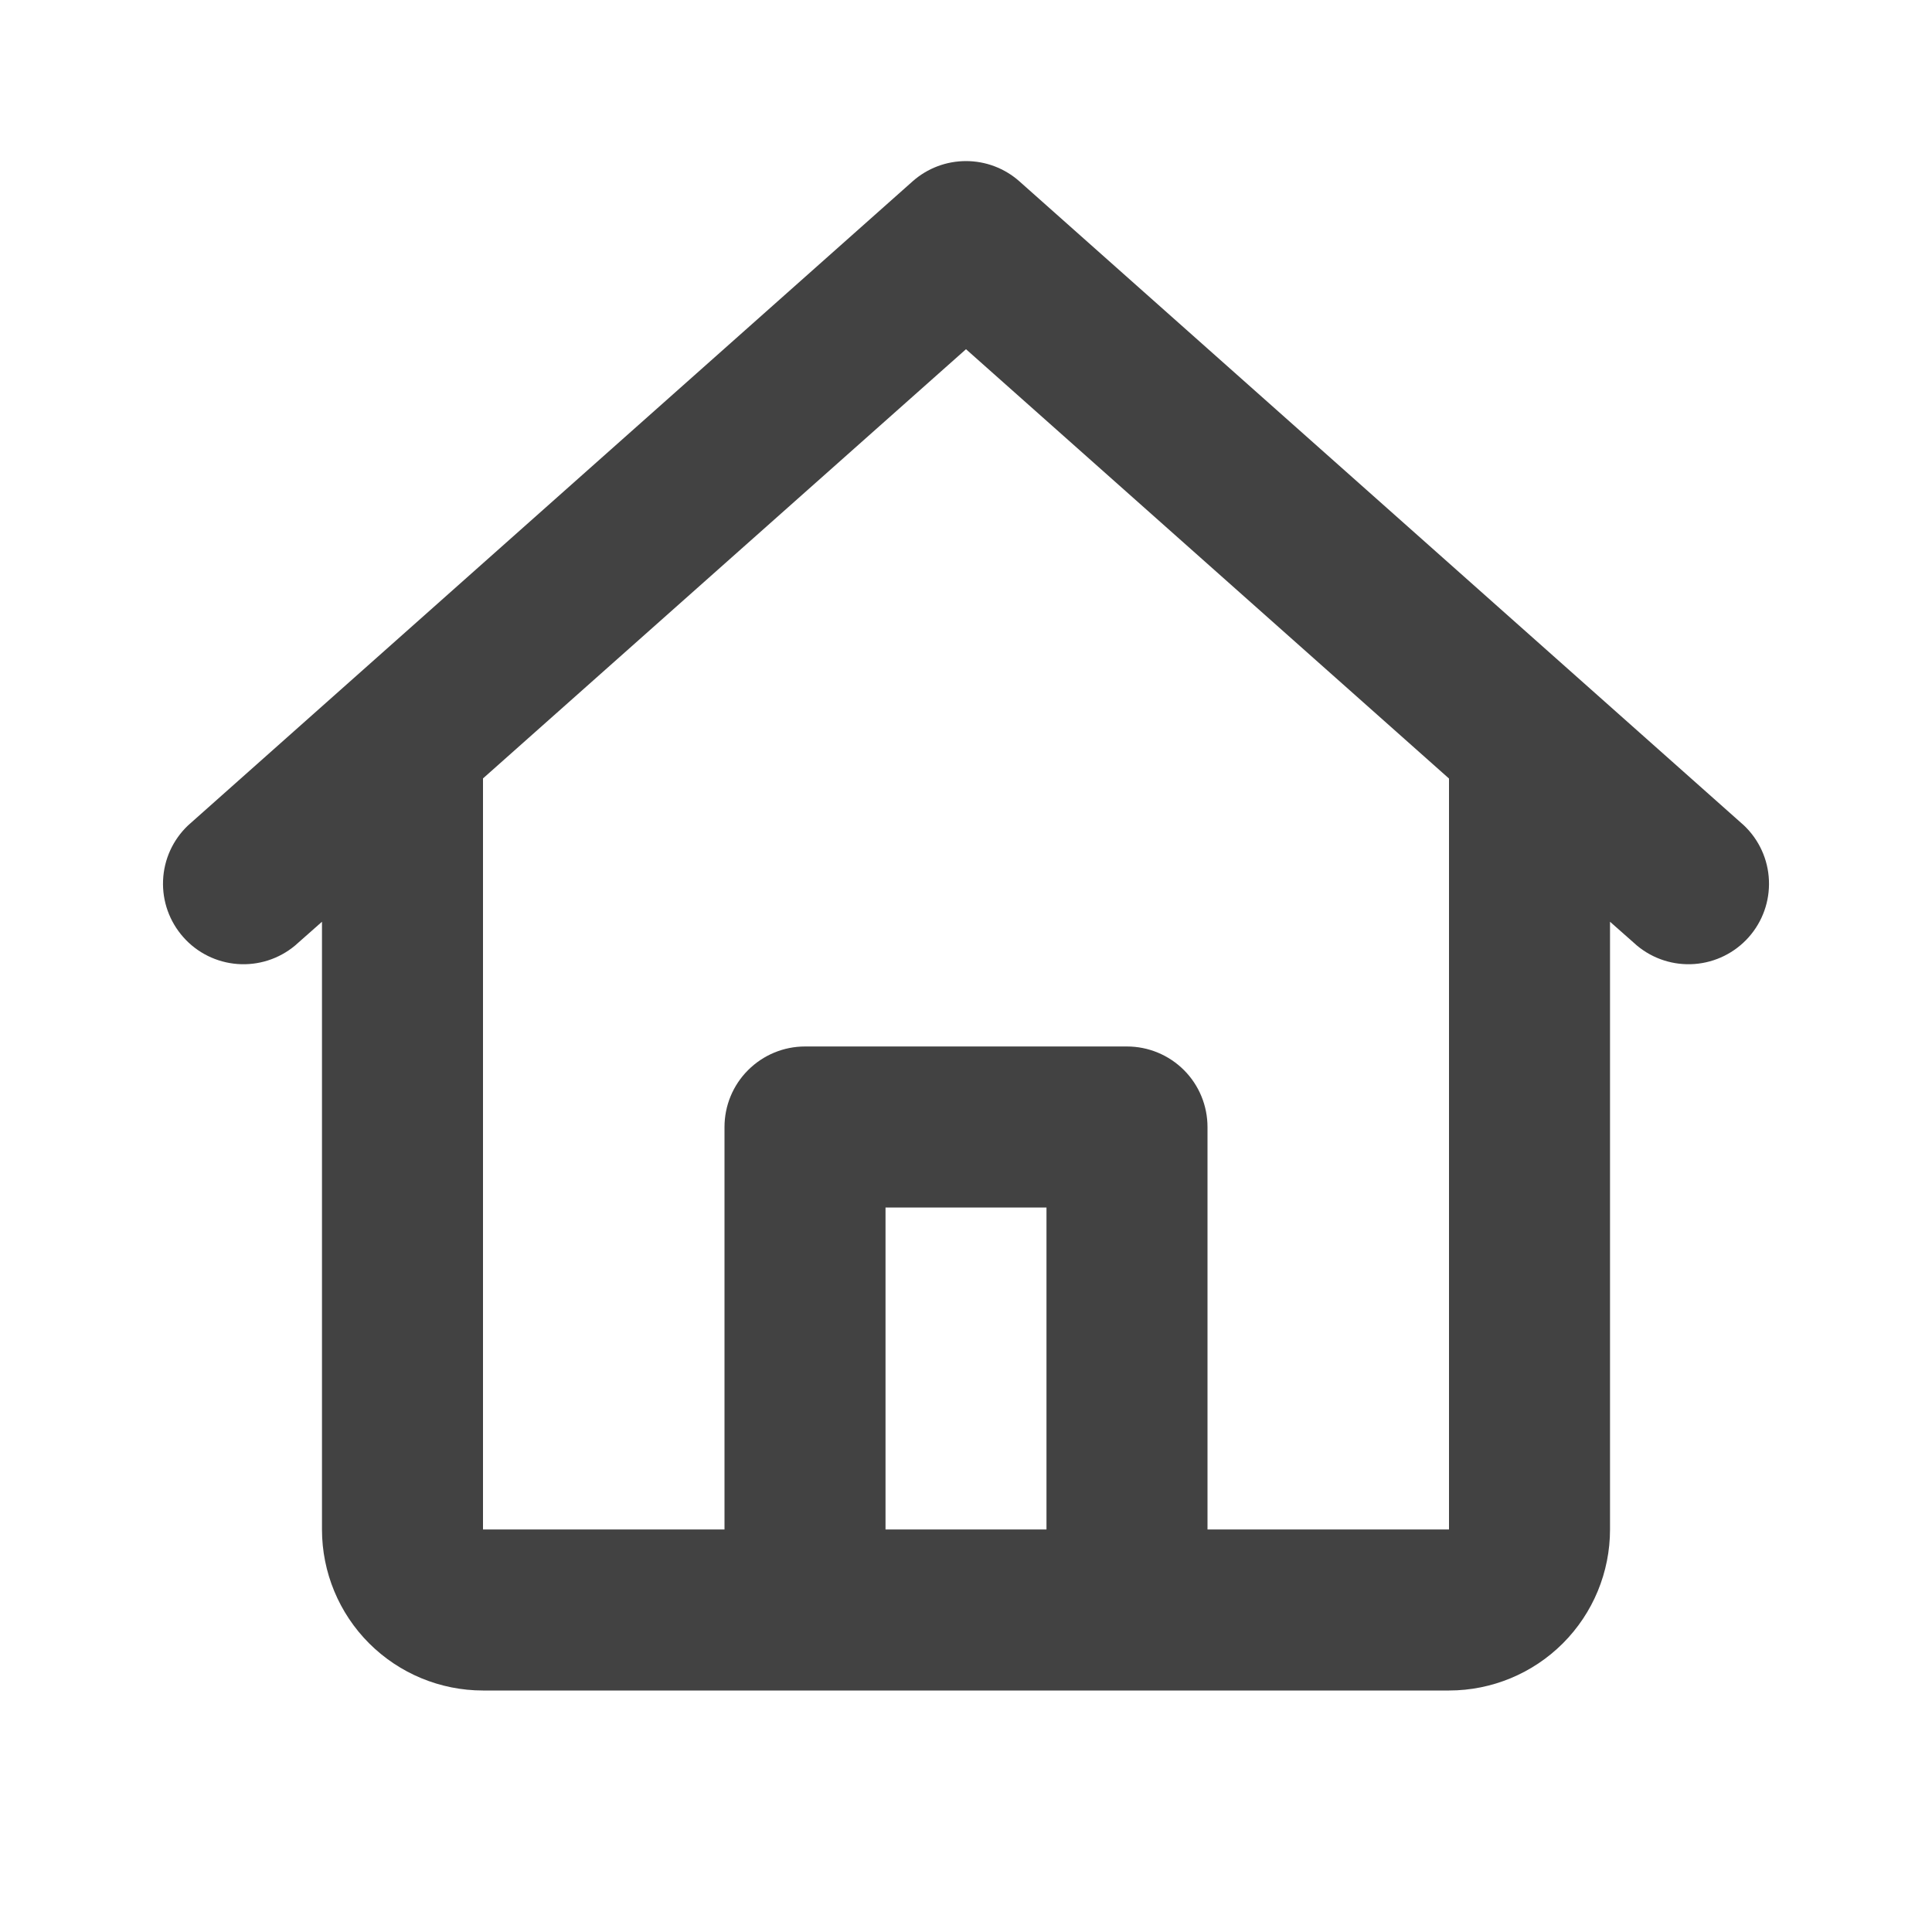 <svg width="32" height="32" viewBox="0 0 32 32" fill="none" xmlns="http://www.w3.org/2000/svg">
<path d="M15.115 3.004C15.359 2.787 15.674 2.668 16 2.668C16.326 2.668 16.641 2.787 16.885 3.004L28.885 13.671C29.136 13.909 29.285 14.235 29.299 14.581C29.314 14.927 29.194 15.264 28.964 15.523C28.734 15.782 28.412 15.941 28.067 15.967C27.722 15.993 27.381 15.884 27.115 15.663L26.667 15.267V25.333C26.667 26.041 26.386 26.719 25.886 27.219C25.386 27.719 24.707 28 24 28H8C7.293 28 6.615 27.719 6.114 27.219C5.614 26.719 5.333 26.041 5.333 25.333V15.267L4.885 15.663C4.619 15.884 4.278 15.993 3.933 15.967C3.588 15.941 3.266 15.782 3.037 15.523C2.807 15.264 2.686 14.927 2.701 14.581C2.715 14.235 2.864 13.909 3.115 13.671L15.115 3.004ZM8 12.893V25.333H12V18.667C12 18.313 12.14 17.974 12.391 17.724C12.641 17.474 12.98 17.333 13.333 17.333H18.667C19.02 17.333 19.36 17.474 19.61 17.724C19.86 17.974 20 18.313 20 18.667V25.333H24V12.895L16 5.784L8 12.893ZM17.333 25.333V20H14.667V25.333H17.333Z" fill="#424242"/>
</svg>
